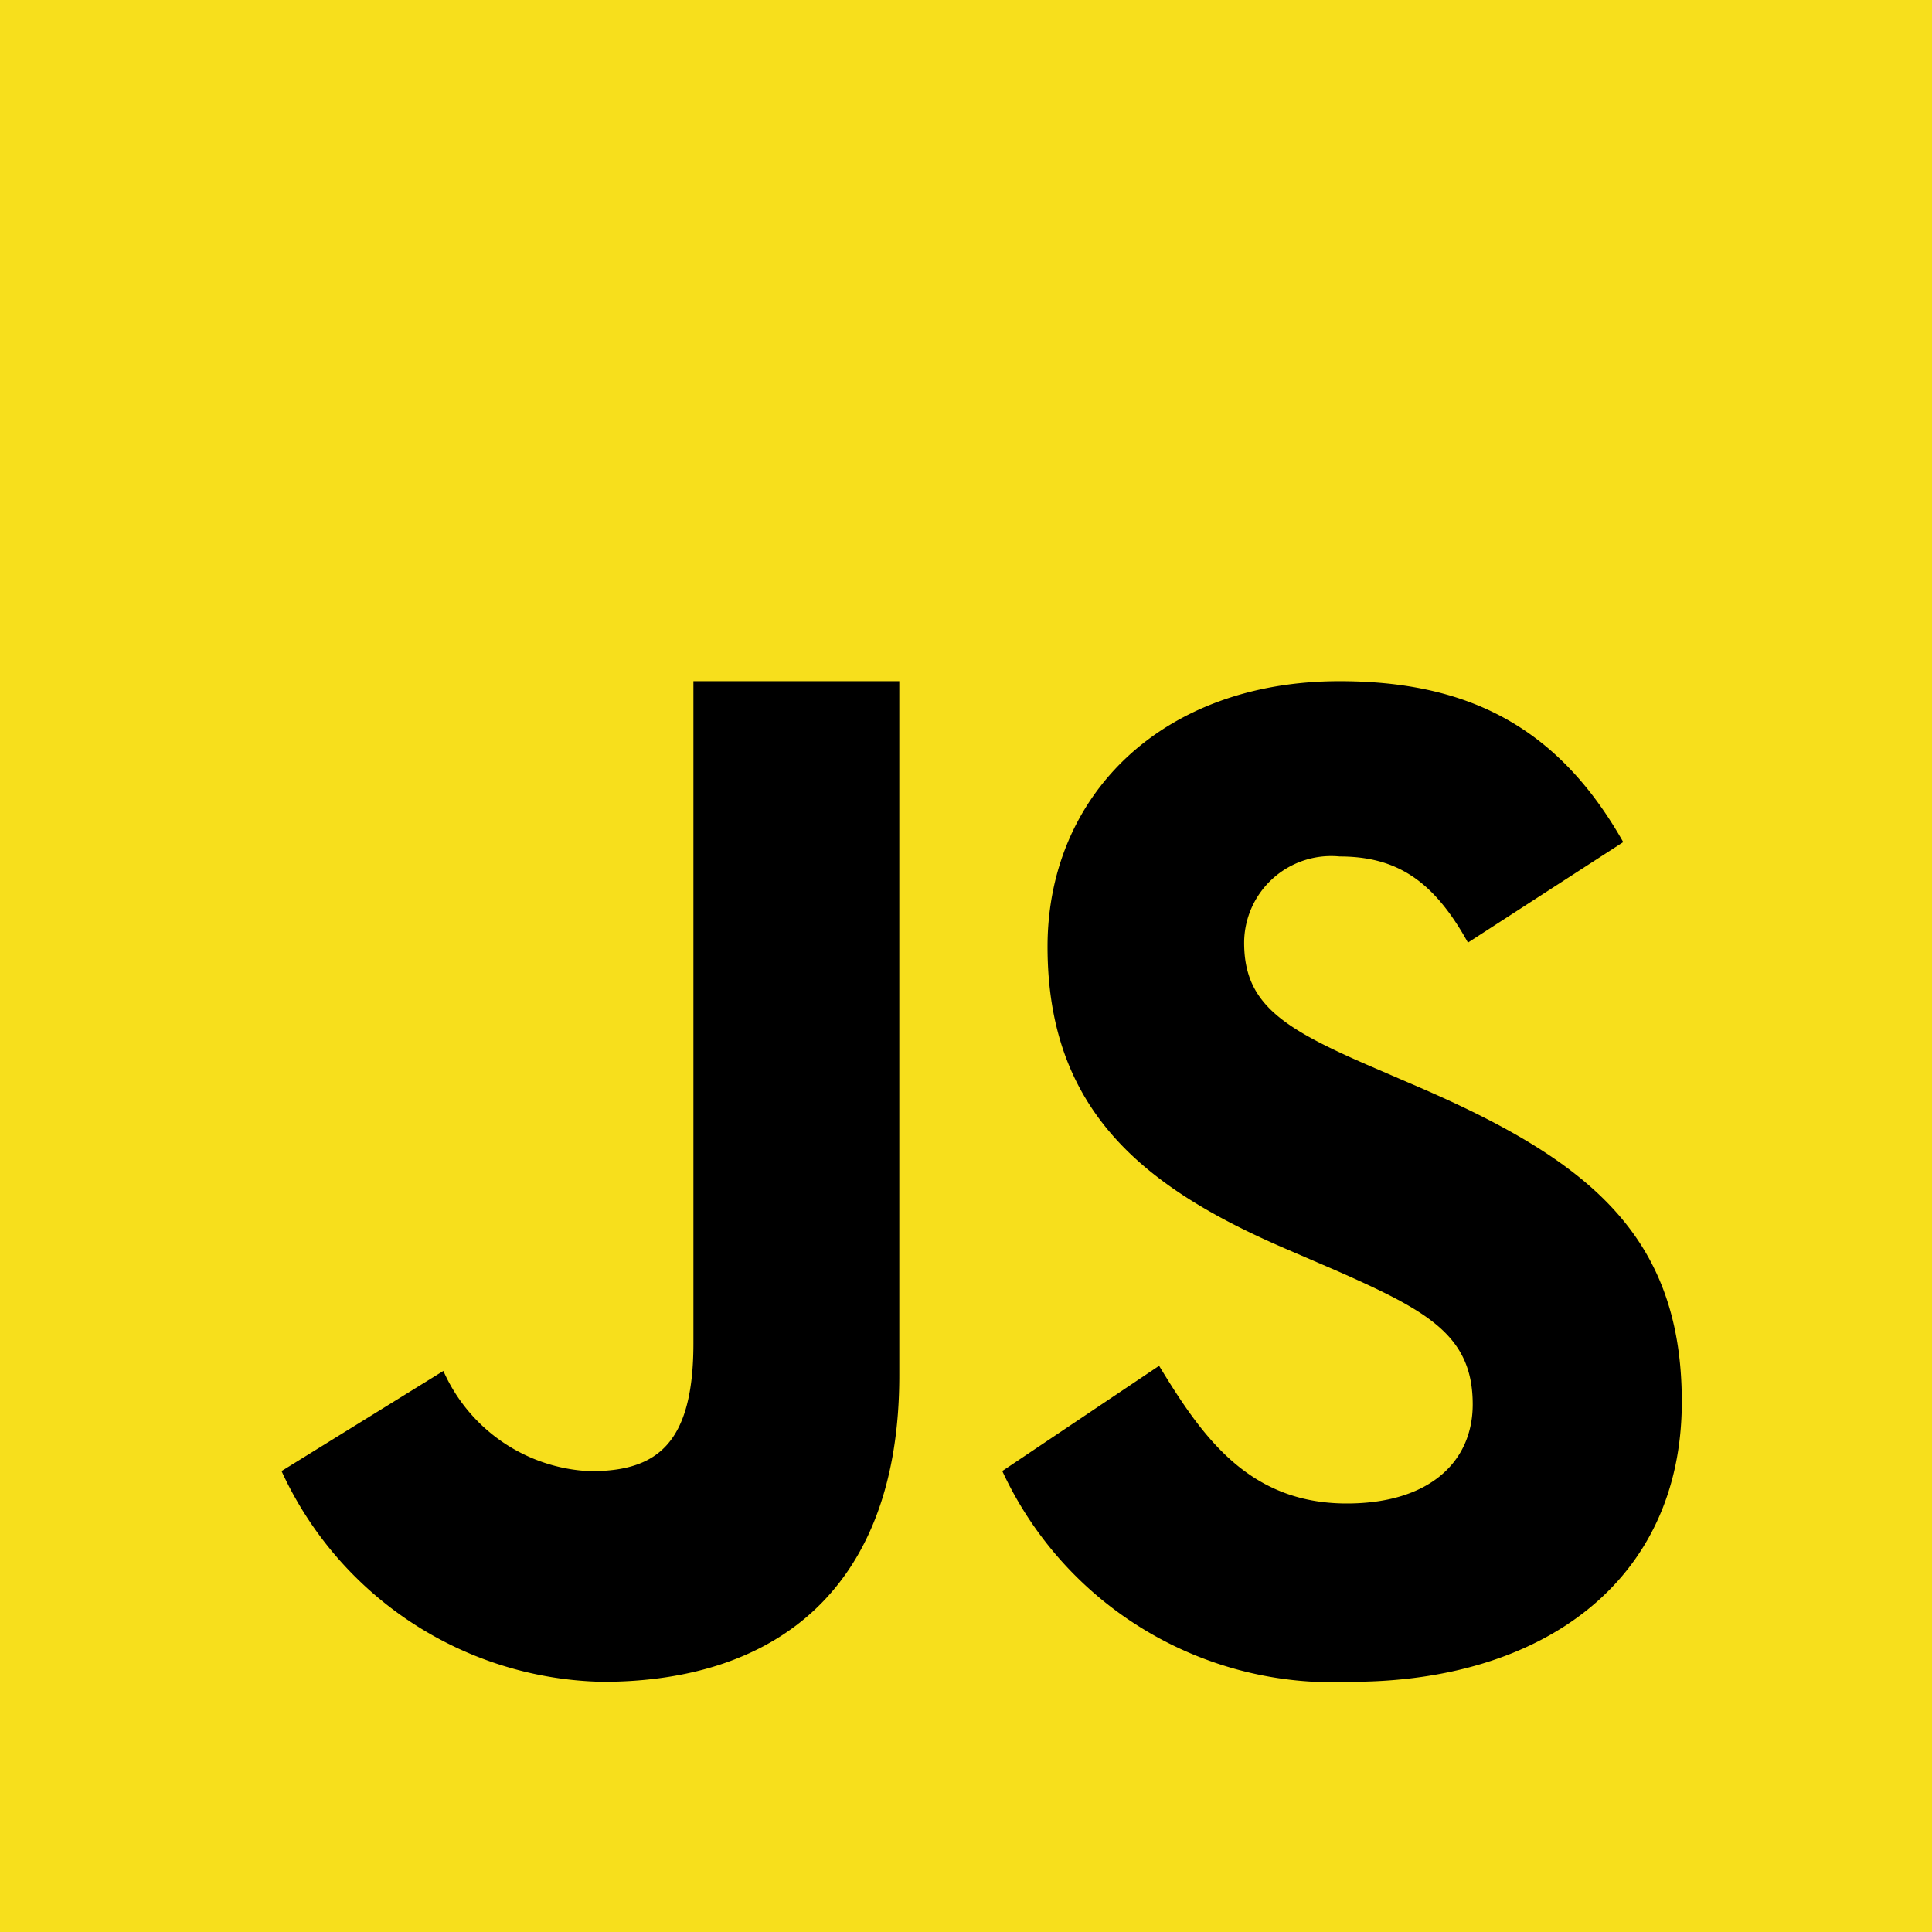 <svg data-name="icons8-javascript (1)" xmlns="http://www.w3.org/2000/svg" width="55" height="55"><path data-name="パス 853" d="M0 55V0h55v55z" fill="#f7df1c"/><path data-name="パス 854" d="M32.997 38.882c1.217 2 2.539 3.919 5.341 3.919 2.353 0 3.587-1.184 3.587-2.822 0-1.96-1.277-2.656-3.865-3.8l-1.419-.612c-4.1-1.759-6.82-3.963-6.82-8.619 0-4.291 3.245-7.556 8.314-7.556 3.61 0 6.2 1.266 8.075 4.581l-4.421 2.861c-.972-1.759-2.024-2.452-3.654-2.452a2.477 2.477 0 00-2.717 2.452c0 1.716 1.055 2.411 3.491 3.474l1.419.612c4.827 2.081 7.549 4.207 7.549 8.986 0 5.149-4.017 7.971-9.408 7.971a10.364 10.364 0 01-9.936-6zm-20.375.146a4.8 4.8 0 004.187 2.854c1.861 0 2.931-.744 2.931-3.637V19.392h5.861v19.764c0 5.995-3.434 8.722-8.45 8.722a10.283 10.283 0 01-9.136-6z"/></svg>